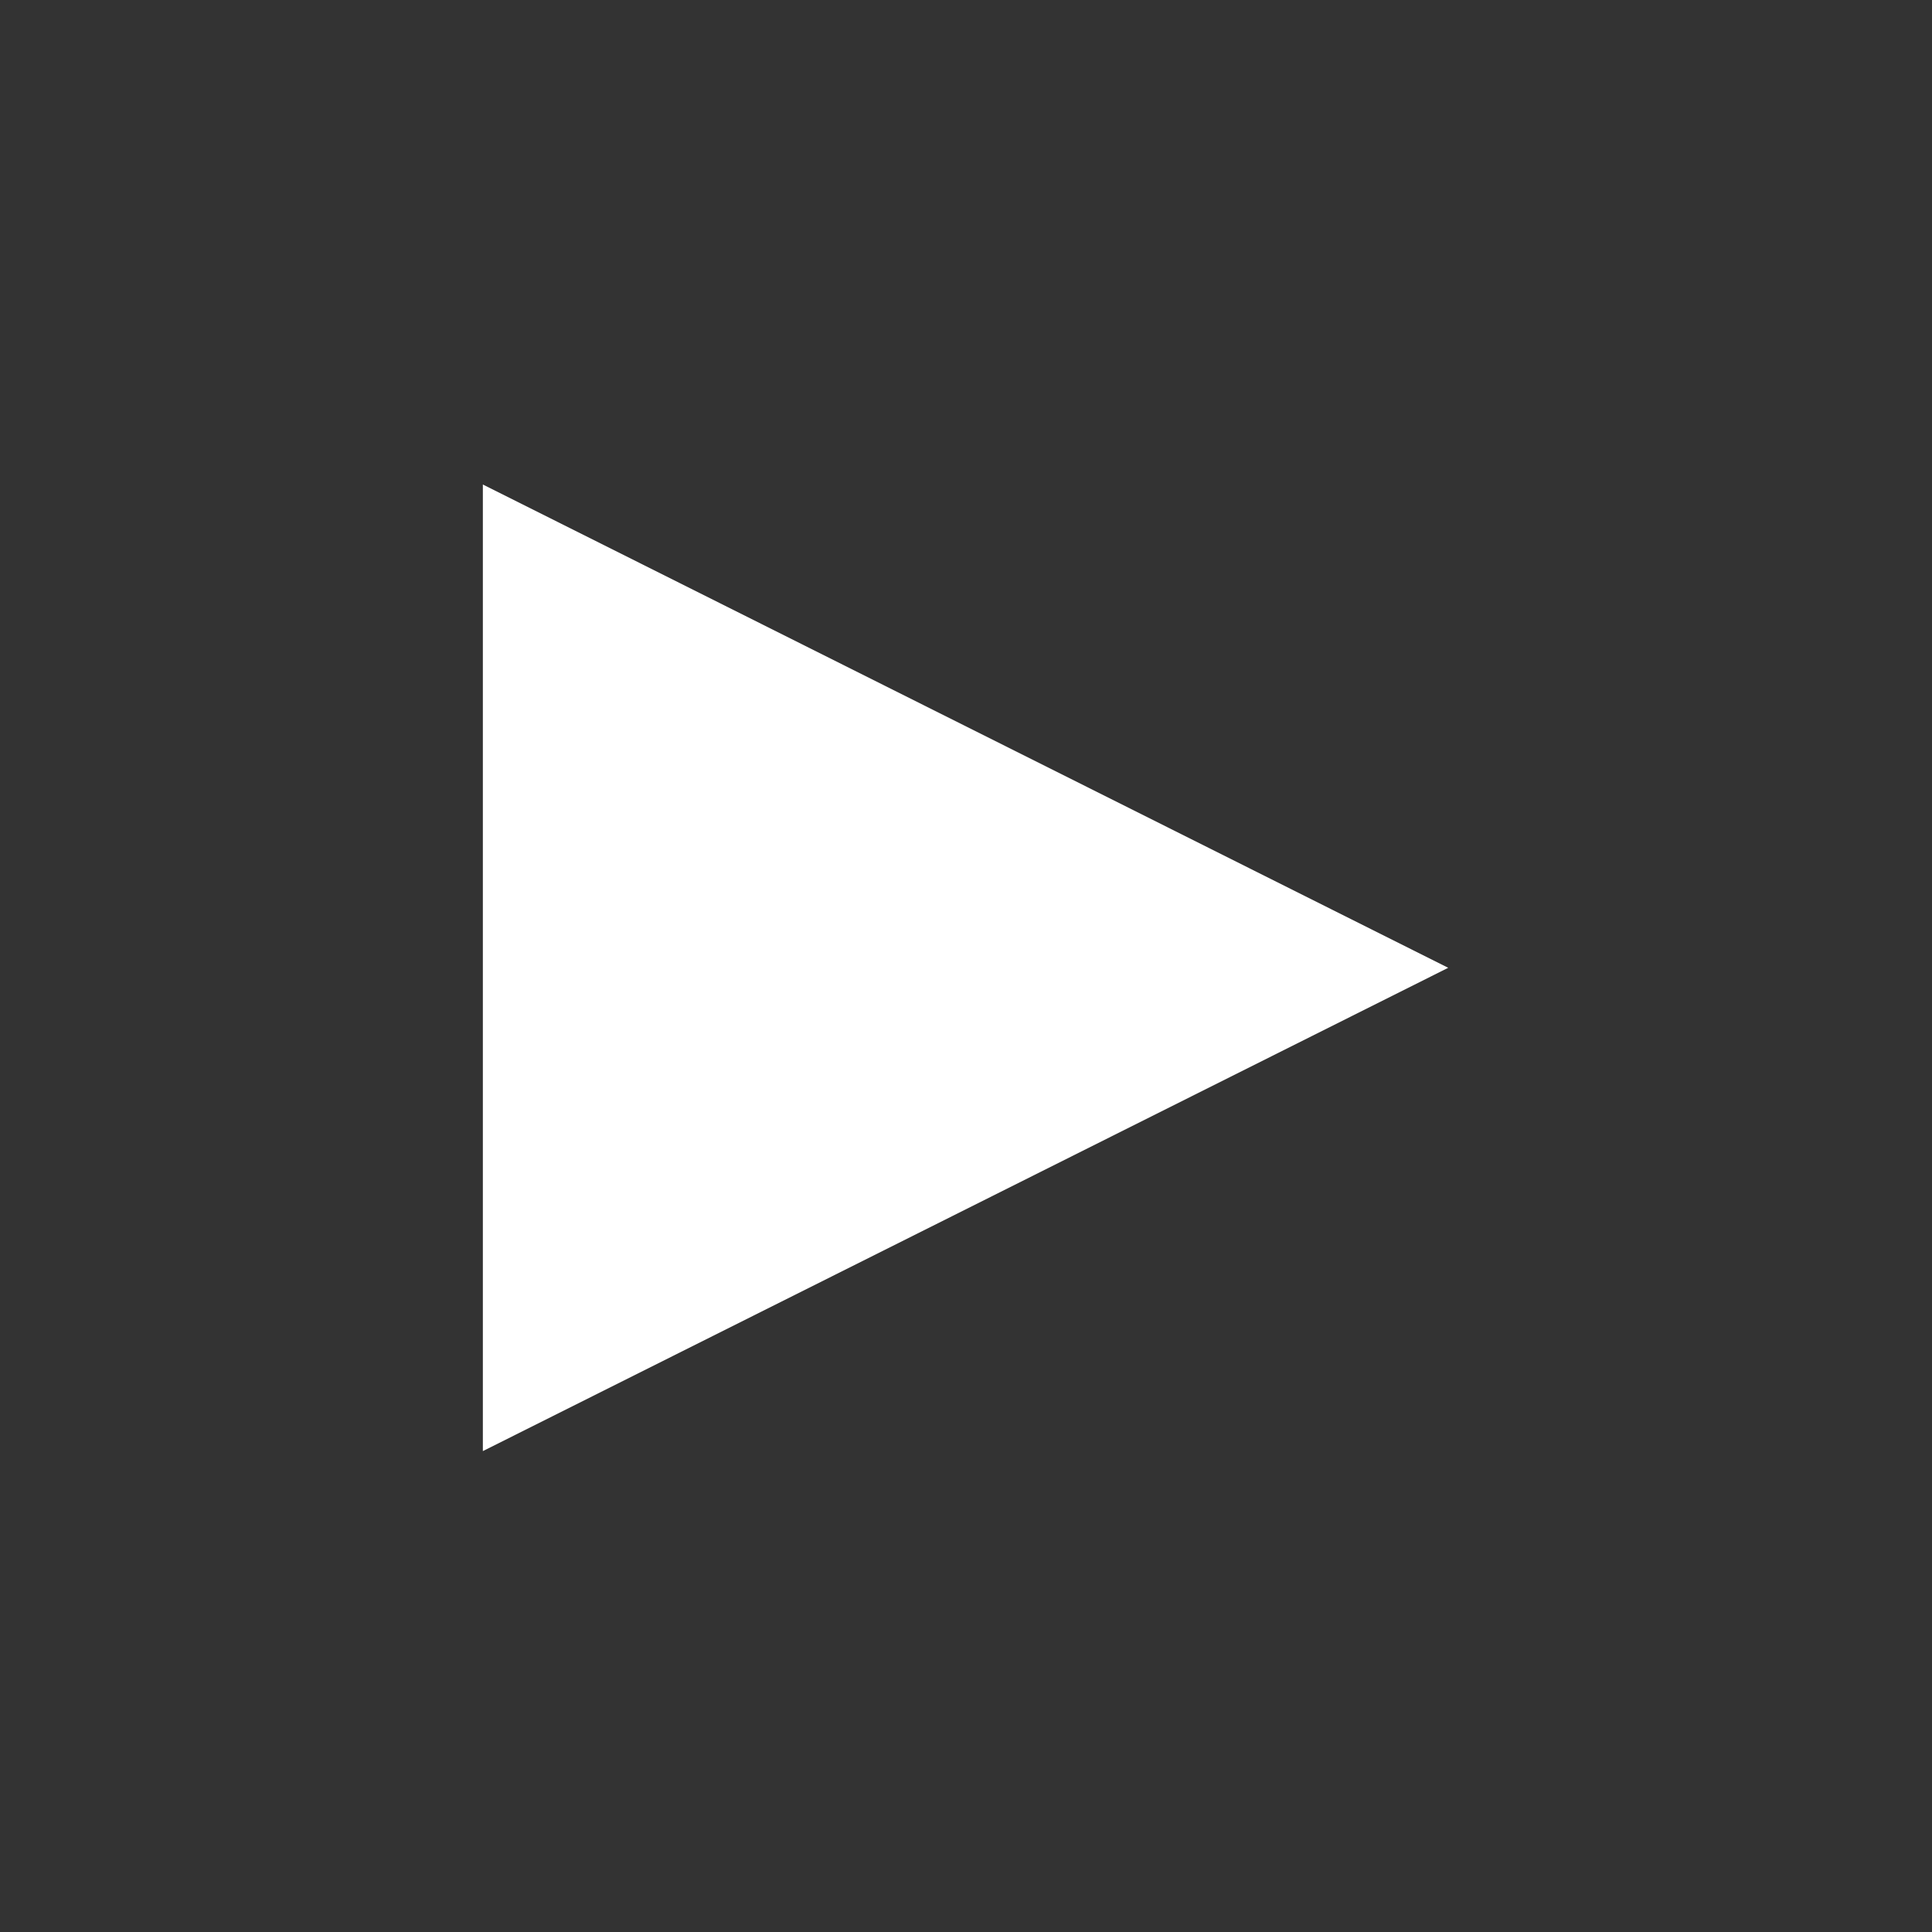 <?xml version="1.0" encoding="UTF-8" standalone="no"?>
<svg
   xmlns:dc="http://purl.org/dc/elements/1.1/"
   xmlns:cc="http://creativecommons.org/ns#"
   xmlns:rdf="http://www.w3.org/1999/02/22-rdf-syntax-ns#"
   xmlns:svg="http://www.w3.org/2000/svg"
   xmlns="http://www.w3.org/2000/svg"
   id="svg8"
   version="1.1"
   viewBox="0 0 100 100"
   height="100mm"
   width="100mm">
  <rect x="0" y="0" width="100" height="100" fill="#333333" stroke="none"/>
  <defs
     id="defs2" />
  <g
     transform="translate(0,-197)"
     id="layer1">
    <path
       transform="matrix(0.715,0,0,0.62,13.812,95.996)"
       d="m 85.521,243.705 -69.884,40.348 0,-80.695 z"
       id="path47"
       style="opacity:1;fill:#ffffff;fill-opacity:1;stroke-width:0.265;paint-order:stroke markers fill" />
  </g>
</svg>
